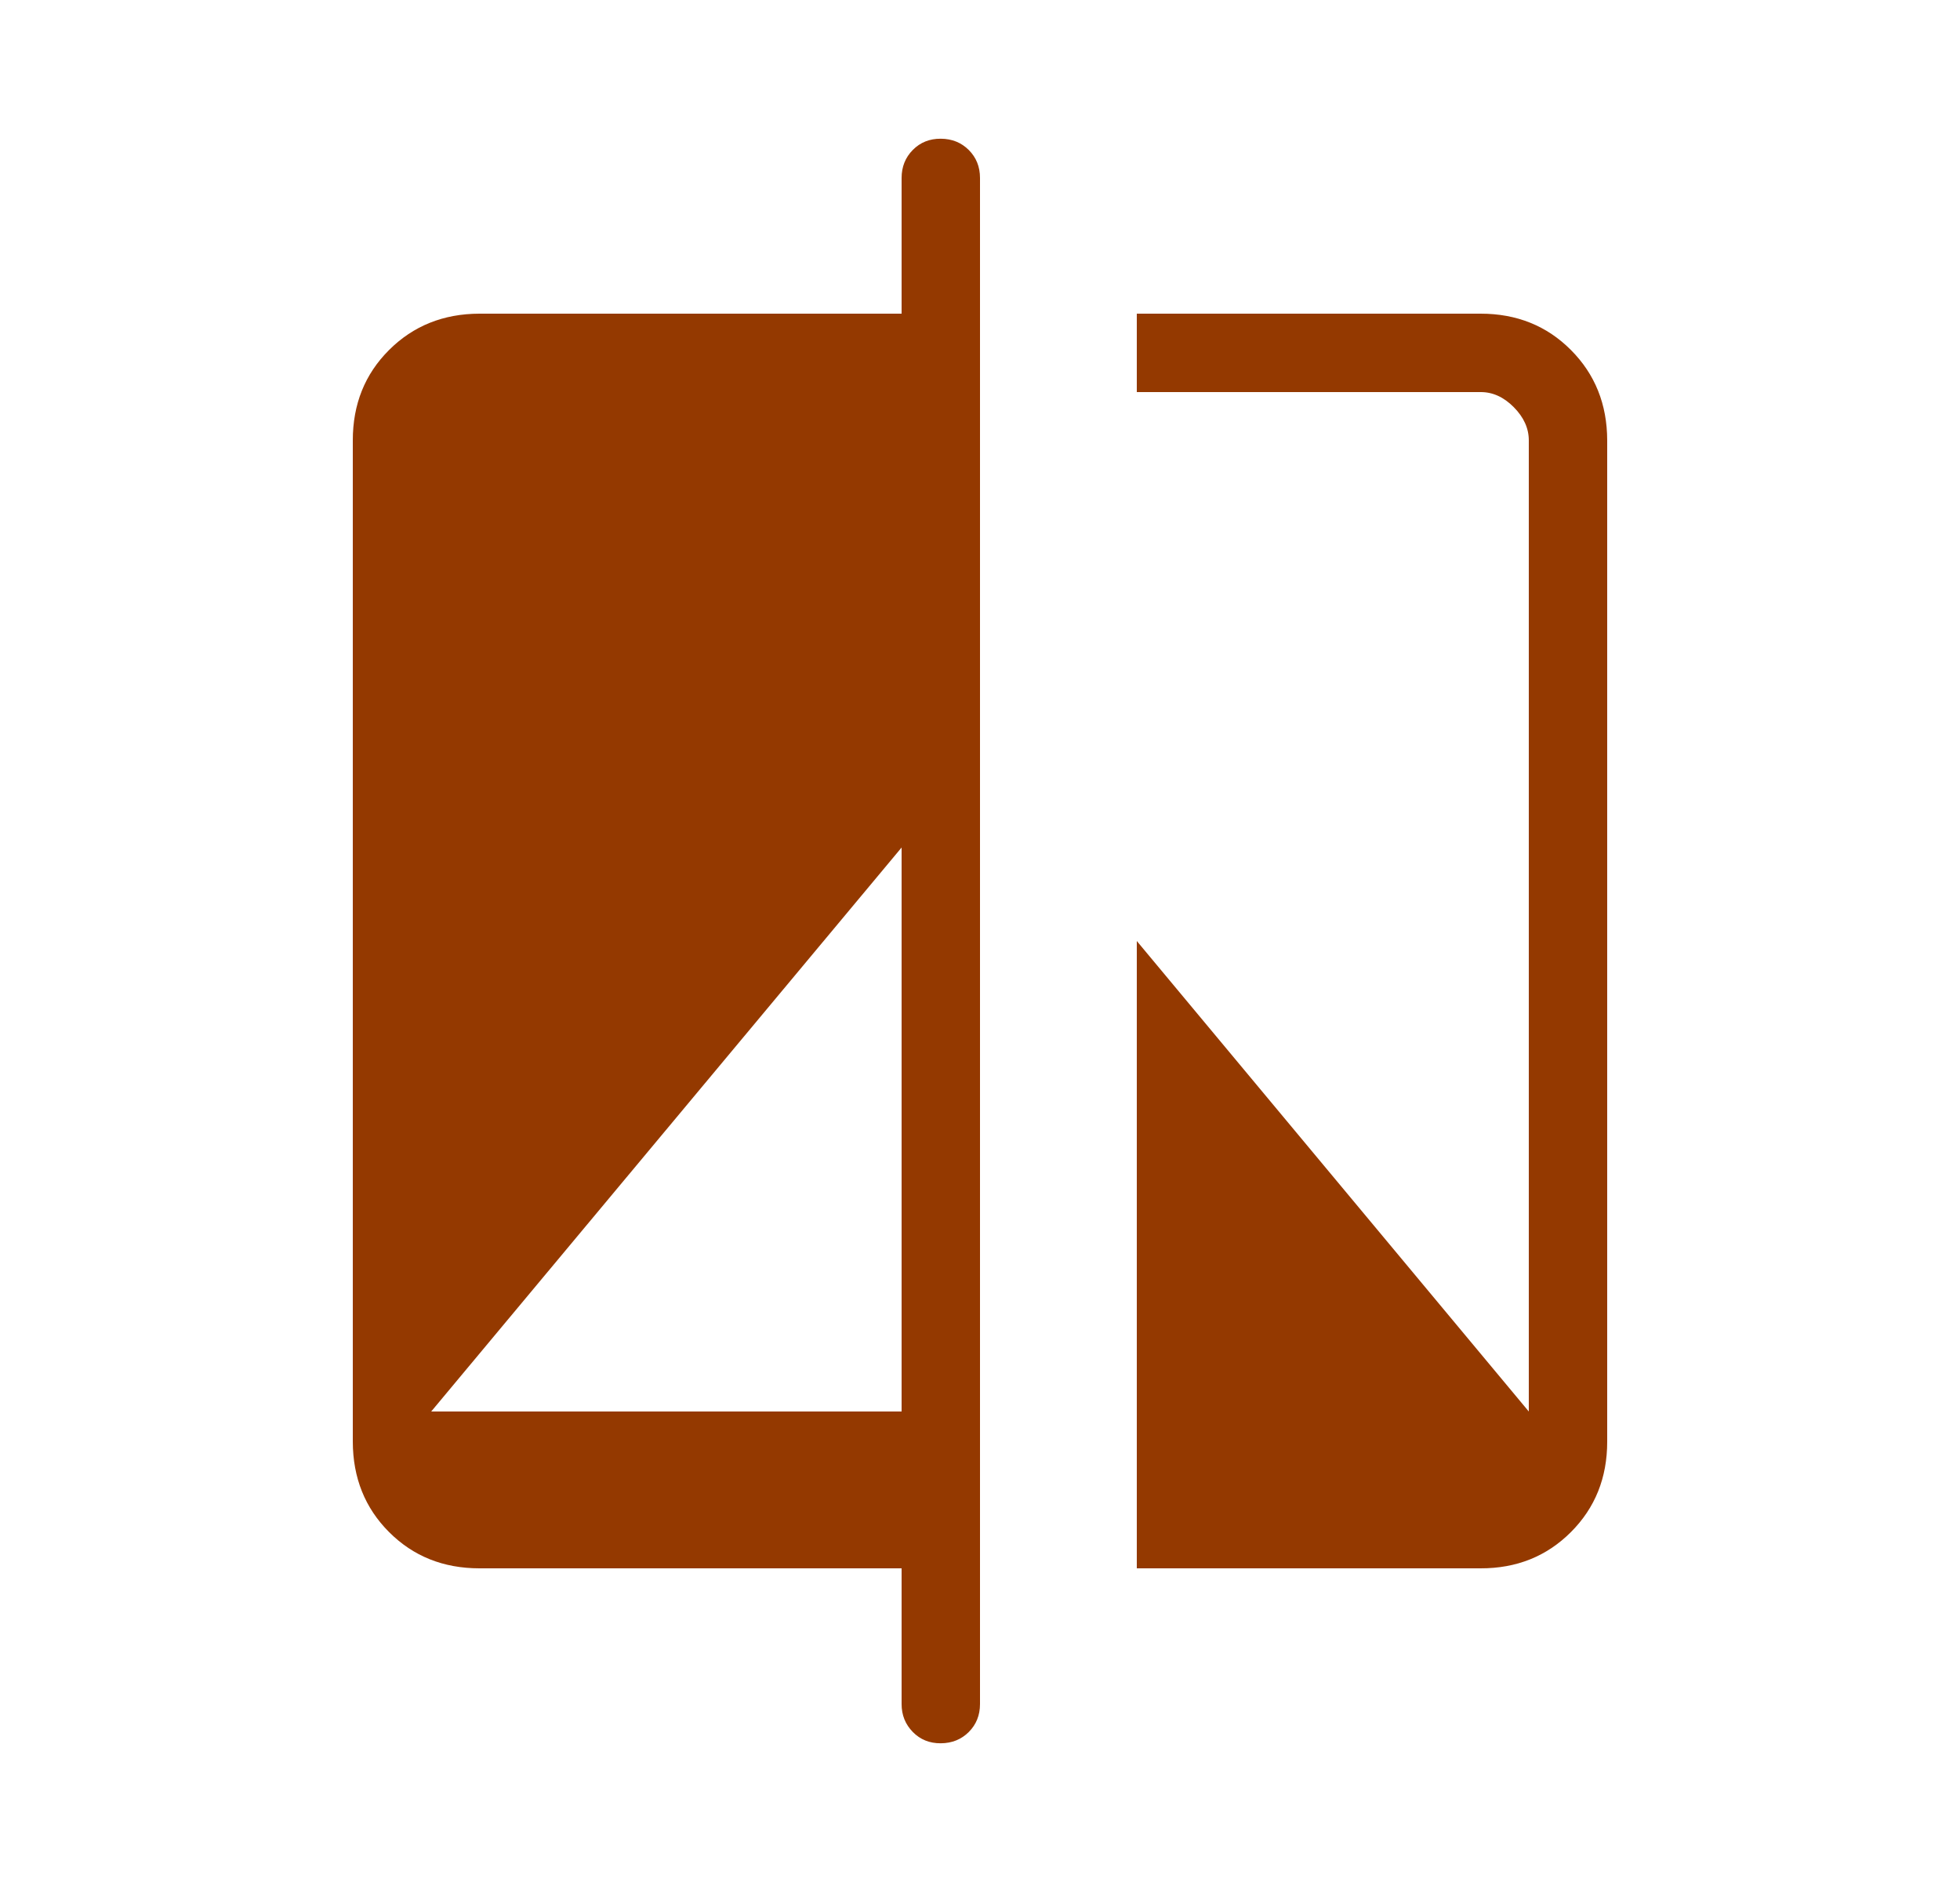 <svg width="25" height="24" viewBox="0 0 25 24" fill="none" xmlns="http://www.w3.org/2000/svg">
<path d="M11.5 20H6.116C5.655 20 5.271 19.846 4.963 19.538C4.655 19.23 4.501 18.845 4.5 18.384V5.616C4.5 5.155 4.654 4.771 4.963 4.463C5.272 4.155 5.656 4.001 6.116 4H11.5V2.27C11.5 2.127 11.548 2.008 11.643 1.912C11.738 1.816 11.857 1.768 12 1.769C12.143 1.77 12.262 1.818 12.357 1.913C12.452 2.008 12.5 2.127 12.5 2.269V21.731C12.5 21.873 12.452 21.992 12.357 22.087C12.262 22.182 12.143 22.23 12 22.231C11.857 22.232 11.738 22.184 11.643 22.087C11.548 21.99 11.5 21.872 11.5 21.731V20ZM5.5 18H11.5V10.808L5.5 18ZM14.5 20V12L19.5 18V5.616C19.5 5.462 19.436 5.321 19.308 5.192C19.18 5.063 19.039 4.999 18.884 5H14.5V4H18.885C19.345 4 19.729 4.154 20.037 4.463C20.345 4.772 20.499 5.156 20.5 5.616V18.385C20.5 18.845 20.346 19.229 20.037 19.538C19.728 19.847 19.344 20.001 18.885 20H14.5Z" fill="#943900"/>
</svg>
